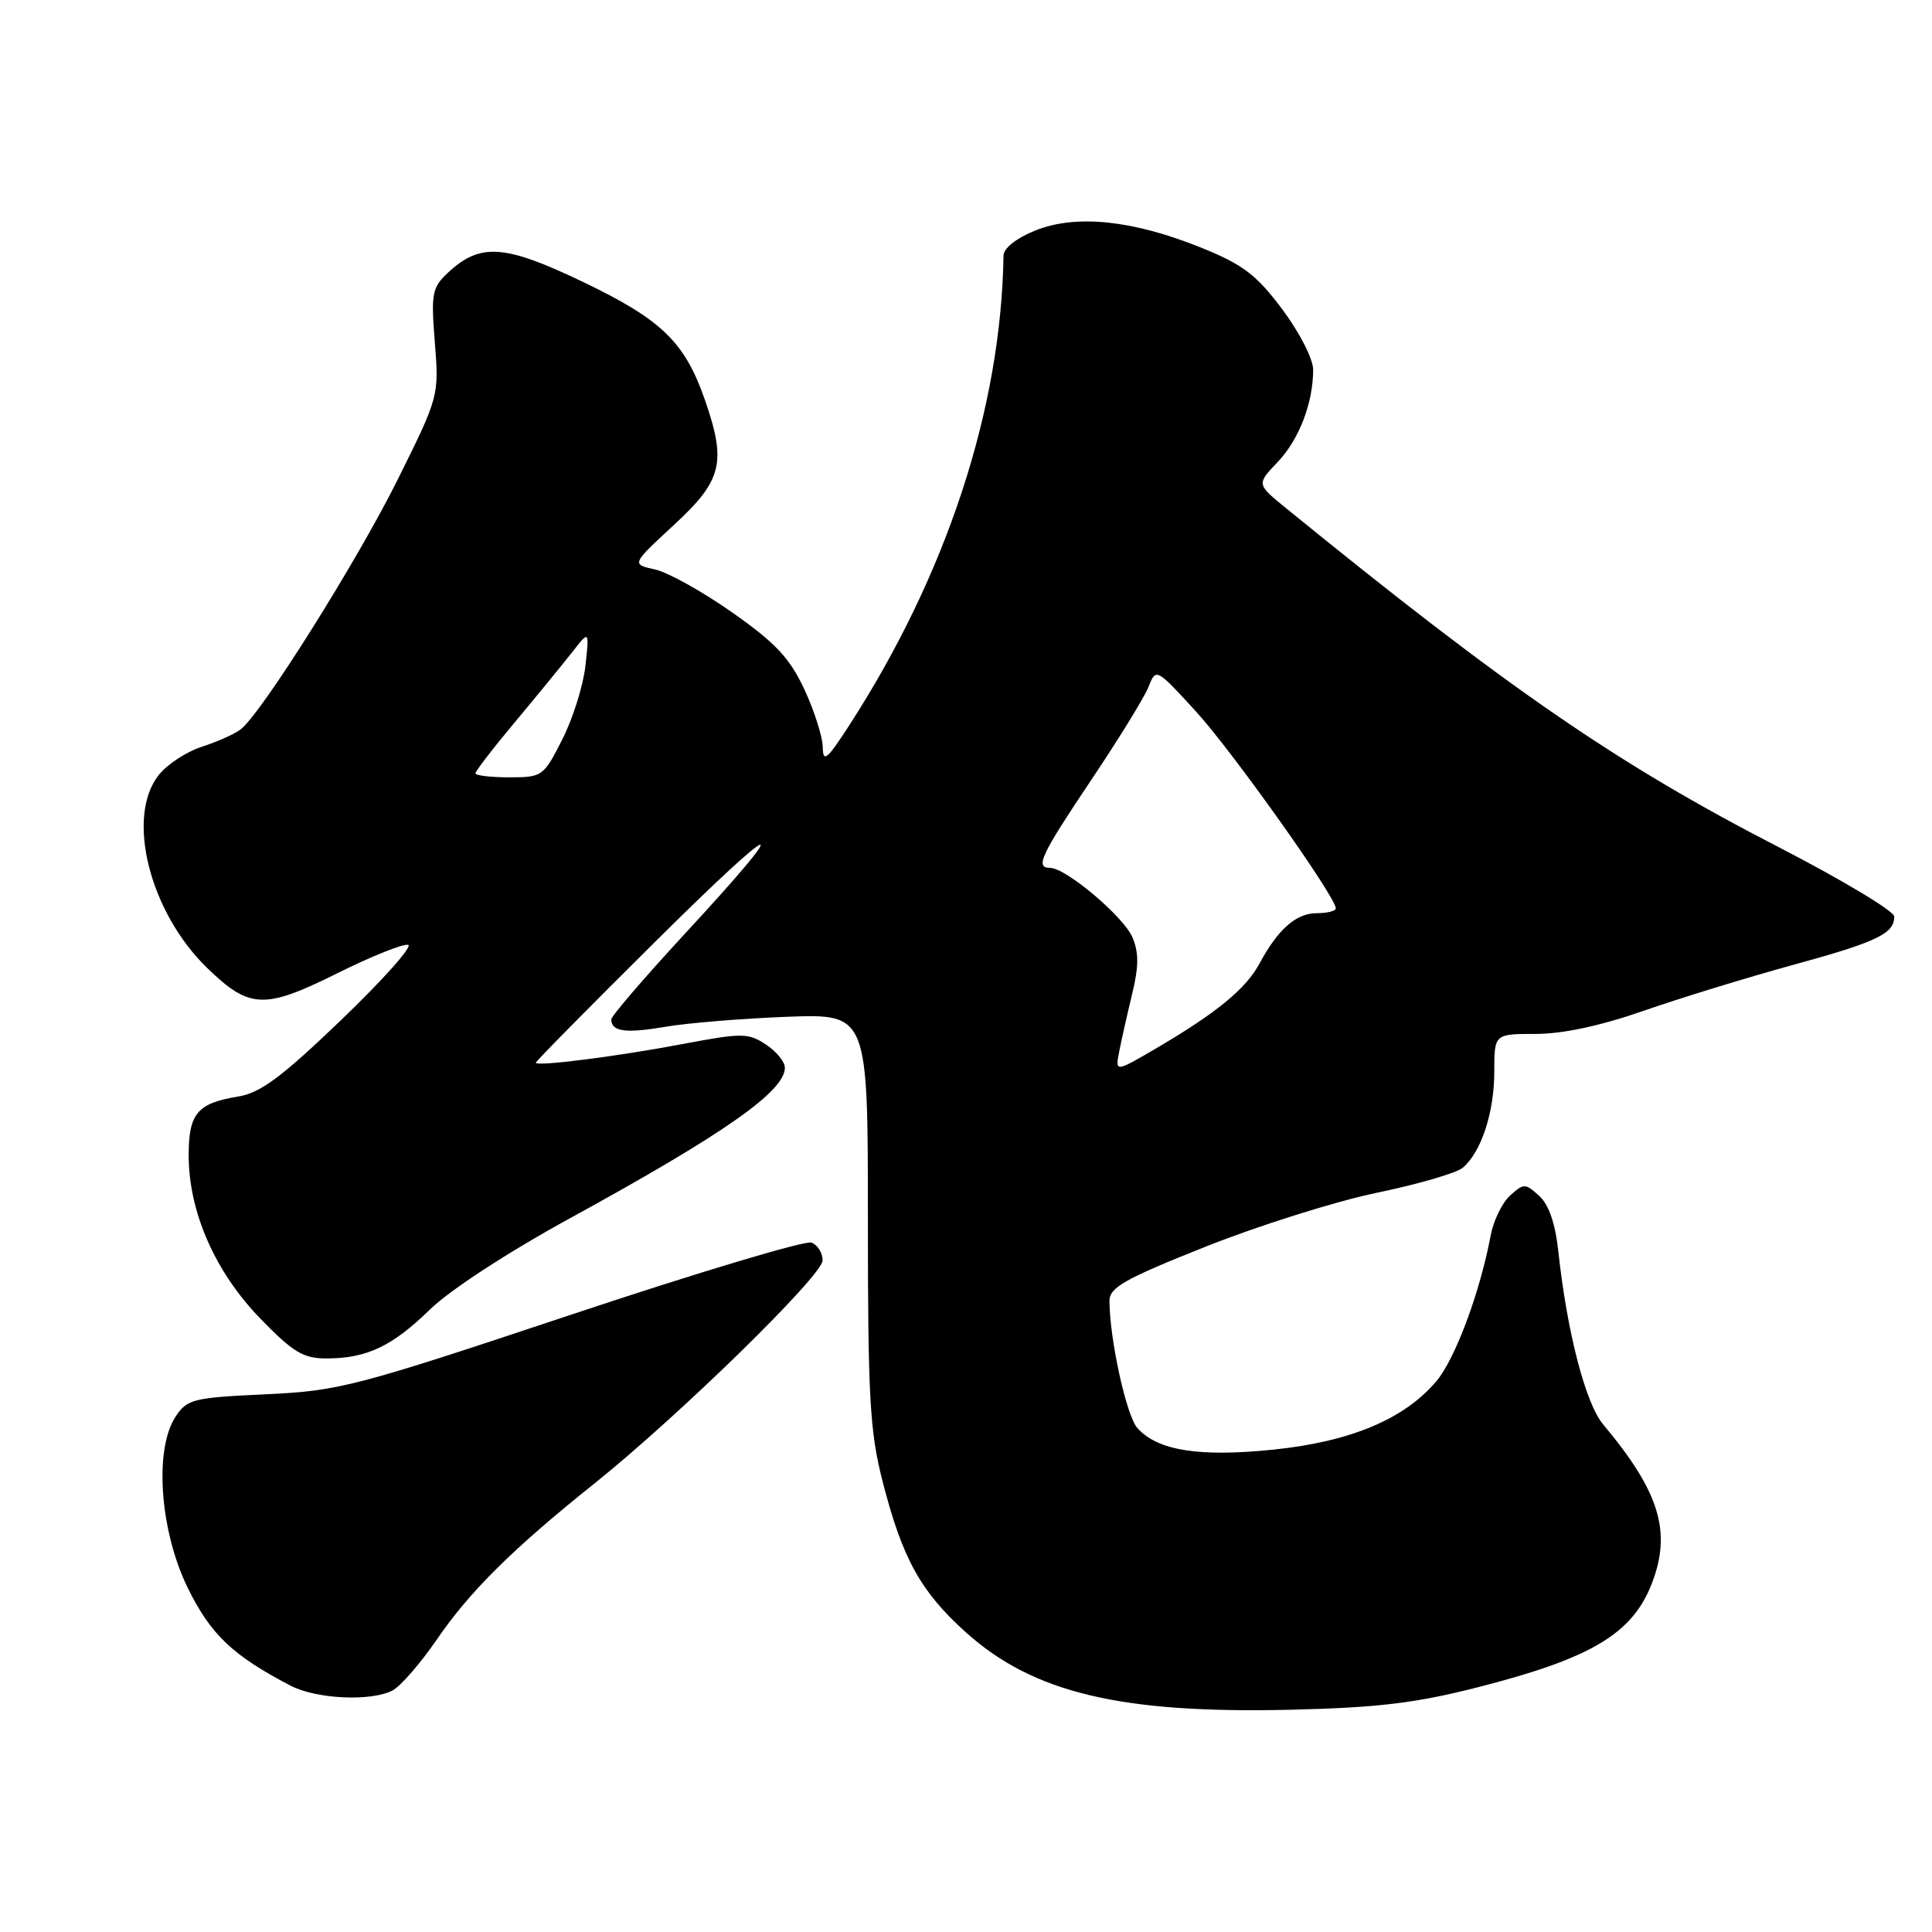<?xml version="1.0" encoding="UTF-8" standalone="no"?>
<!DOCTYPE svg PUBLIC "-//W3C//DTD SVG 1.1//EN" "http://www.w3.org/Graphics/SVG/1.1/DTD/svg11.dtd" >
<svg xmlns="http://www.w3.org/2000/svg" xmlns:xlink="http://www.w3.org/1999/xlink" version="1.1" viewBox="0 0 256 256">
 <g >
 <path fill="currentColor"
d=" M 195.90 223.55 C 210.96 219.70 216.37 216.44 218.93 209.68 C 221.50 202.90 219.86 197.62 212.44 188.76 C 210.09 185.96 207.65 176.56 206.49 165.85 C 206.09 162.11 205.23 159.61 203.94 158.45 C 202.10 156.78 201.90 156.78 200.10 158.41 C 199.05 159.36 197.90 161.72 197.53 163.67 C 196.12 171.21 192.83 180.04 190.34 183.00 C 186.12 188.02 178.99 191.02 168.77 192.08 C 158.93 193.09 153.42 192.23 150.72 189.24 C 149.26 187.63 147.03 177.49 147.01 172.38 C 147.00 170.60 149.02 169.46 159.75 165.19 C 166.76 162.40 176.95 159.19 182.39 158.06 C 187.84 156.93 192.97 155.44 193.80 154.75 C 196.25 152.72 198.00 147.42 198.00 142.03 C 198.00 137.00 198.00 137.00 203.50 137.00 C 207.06 137.00 212.10 135.92 217.75 133.95 C 222.56 132.27 231.43 129.55 237.46 127.89 C 248.70 124.82 251.00 123.72 251.00 121.45 C 251.00 120.73 244.11 116.60 235.70 112.26 C 214.29 101.23 199.82 91.28 170.40 67.33 C 166.50 64.16 166.50 64.16 169.27 61.25 C 172.13 58.26 174.00 53.40 174.00 48.98 C 174.00 47.57 172.18 44.02 169.90 40.97 C 166.47 36.40 164.71 35.06 159.17 32.82 C 150.10 29.16 142.60 28.38 137.21 30.53 C 134.69 31.54 132.99 32.88 132.97 33.86 C 132.66 54.12 125.46 76.07 112.60 96.00 C 109.59 100.67 109.05 101.12 109.02 99.00 C 109.00 97.62 107.90 94.18 106.58 91.34 C 104.64 87.19 102.77 85.19 97.02 81.15 C 93.09 78.39 88.48 75.82 86.77 75.45 C 83.66 74.77 83.66 74.77 89.33 69.53 C 95.70 63.65 96.28 61.28 93.41 53.00 C 90.74 45.33 87.69 42.37 77.32 37.39 C 66.84 32.36 63.61 32.14 59.32 36.17 C 57.25 38.11 57.10 38.92 57.62 45.40 C 58.18 52.45 58.14 52.58 52.72 63.50 C 47.36 74.29 34.73 94.41 31.92 96.62 C 31.14 97.24 28.82 98.28 26.77 98.94 C 24.71 99.60 22.12 101.30 21.02 102.71 C 16.65 108.26 19.81 120.84 27.43 128.24 C 33.05 133.70 35.01 133.78 44.66 128.98 C 49.24 126.70 53.49 125.00 54.09 125.20 C 54.70 125.40 50.71 129.87 45.23 135.13 C 37.30 142.74 34.51 144.82 31.54 145.30 C 26.15 146.18 25.00 147.54 25.00 153.08 C 25.00 160.56 28.48 168.50 34.44 174.66 C 38.82 179.18 40.17 180.00 43.24 180.00 C 48.59 180.00 51.97 178.40 57.00 173.49 C 59.61 170.94 67.38 165.88 75.50 161.44 C 95.95 150.24 104.00 144.61 104.00 141.48 C 104.00 140.69 102.86 139.30 101.47 138.39 C 99.15 136.87 98.30 136.86 90.72 138.29 C 81.90 139.97 71.00 141.36 71.00 140.81 C 71.00 140.63 78.02 133.51 86.61 124.99 C 103.66 108.06 105.77 107.49 90.59 123.90 C 85.32 129.61 81.00 134.64 81.00 135.08 C 81.00 136.70 82.89 136.95 88.13 136.06 C 91.09 135.55 98.34 134.96 104.25 134.73 C 115.00 134.33 115.00 134.33 115.00 161.50 C 115.00 185.12 115.25 189.67 116.94 196.26 C 119.56 206.51 121.98 210.89 127.98 216.29 C 136.90 224.31 148.50 227.08 171.00 226.55 C 182.62 226.27 187.56 225.68 195.90 223.55 Z  M 52.04 223.98 C 53.10 223.41 55.73 220.38 57.89 217.23 C 62.26 210.85 67.96 205.21 78.74 196.59 C 89.99 187.58 109.00 169.00 109.00 167.01 C 109.00 166.02 108.34 164.96 107.52 164.65 C 106.71 164.34 92.42 168.62 75.77 174.17 C 46.97 183.77 45.00 184.29 35.20 184.75 C 25.55 185.20 24.79 185.39 23.25 187.74 C 20.40 192.09 21.19 202.92 24.90 210.45 C 27.93 216.60 30.84 219.36 38.50 223.36 C 41.94 225.15 49.23 225.48 52.04 223.98 Z  M 148.31 139.29 C 148.61 137.76 149.38 134.33 150.02 131.69 C 150.90 128.06 150.91 126.21 150.05 124.19 C 148.88 121.45 141.24 115.00 139.15 115.00 C 137.11 115.00 137.88 113.37 144.60 103.34 C 148.23 97.93 151.65 92.38 152.19 91.00 C 153.18 88.51 153.20 88.52 158.45 94.25 C 163.27 99.52 177.00 118.84 177.00 120.36 C 177.00 120.71 175.88 121.00 174.50 121.00 C 171.75 121.00 169.35 123.10 166.88 127.69 C 165.09 131.03 161.16 134.25 153.13 138.95 C 147.76 142.09 147.76 142.09 148.31 139.29 Z  M 63.00 102.47 C 63.00 102.18 65.36 99.11 68.25 95.66 C 71.14 92.20 74.53 88.05 75.80 86.44 C 78.09 83.50 78.09 83.50 77.57 88.24 C 77.28 90.85 75.90 95.24 74.50 97.99 C 72.03 102.88 71.86 103.00 67.48 103.00 C 65.02 103.00 63.00 102.76 63.00 102.47 Z "/>
</g>
</svg>